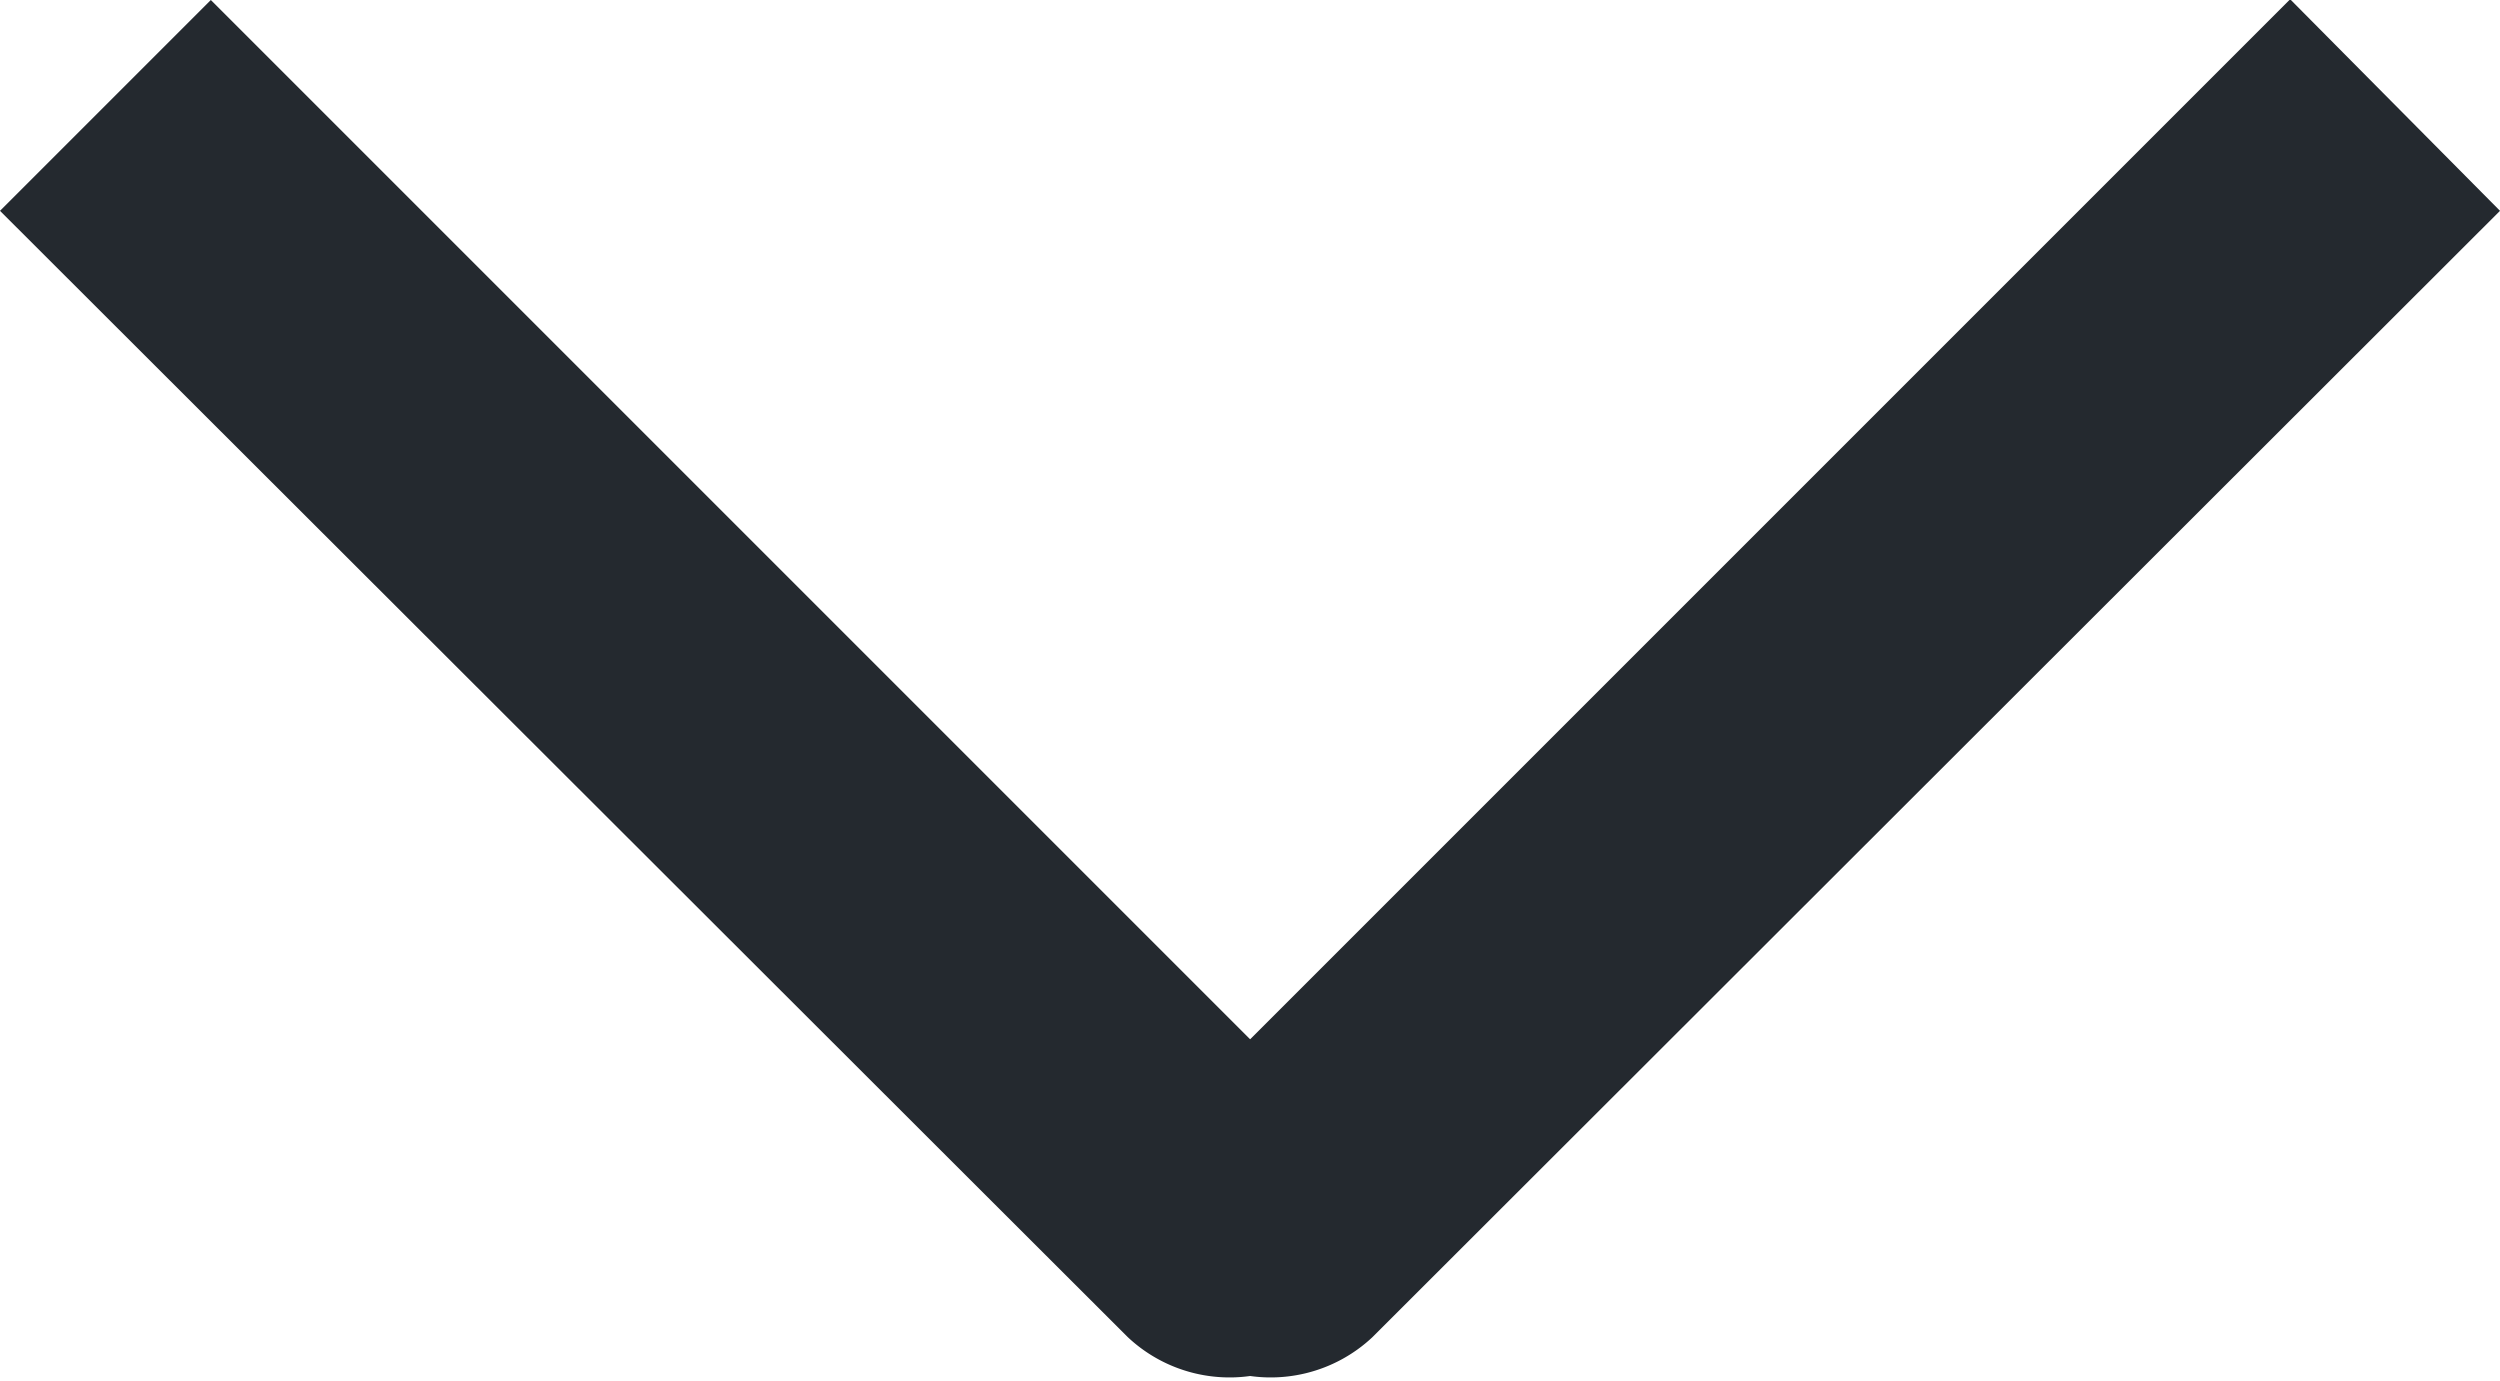 <svg xmlns="http://www.w3.org/2000/svg" width="10.21" height="5.642" viewBox="0 0 10.21 5.642">
  <g id="Group_159895" data-name="Group 159895" transform="translate(-1327.87 -59.589)">
    <path id="Path_6285" data-name="Path 6285" d="M16.839,21.7,21.445,26.3a.607.607,0,0,0,.858-.858L17.7,20.839Z" transform="translate(1311.031 38.75)" fill="#24292f" fill-rule="evenodd"/>
    <path id="Path_6286" data-name="Path 6286" d="M22.088,21.7,17.483,26.3a.607.607,0,0,1-.858-.858l4.606-4.606Z" transform="translate(1315.992 38.75)" fill="#24292f" fill-rule="evenodd"/>
  </g>
</svg>
